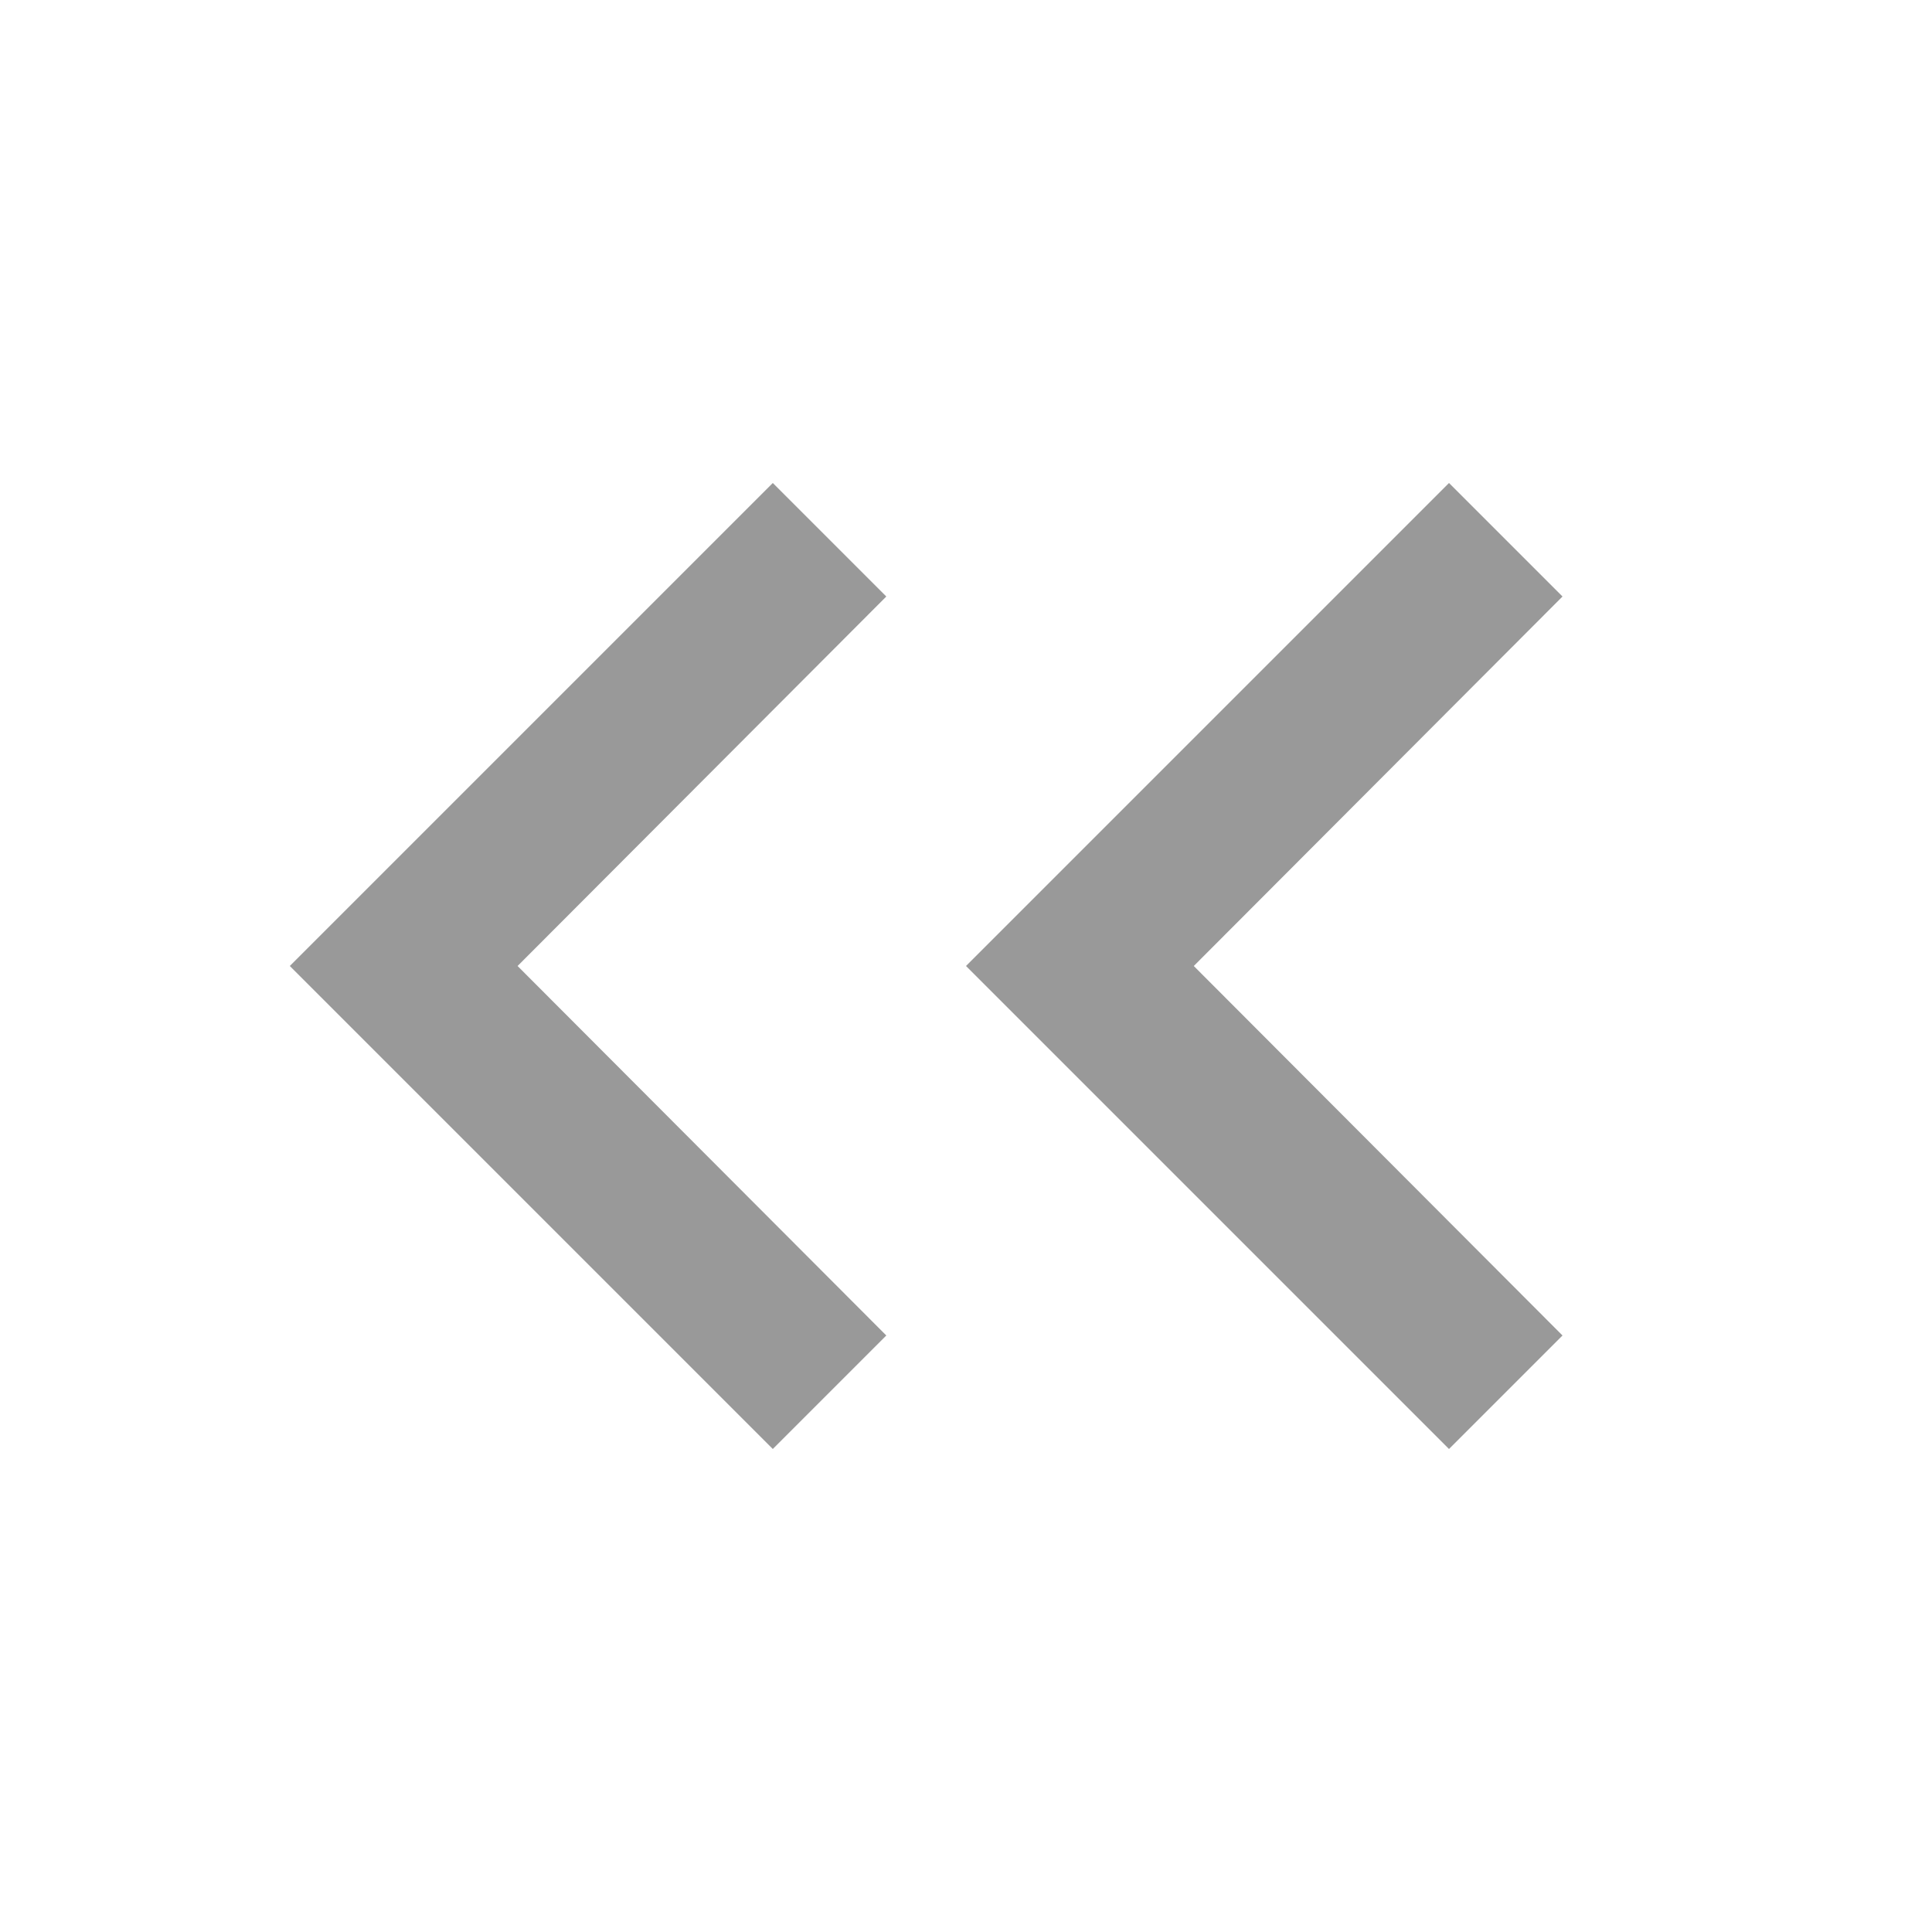 <svg id="Th_Icons_20px" data-name="Th_Icons/ 20px" xmlns="http://www.w3.org/2000/svg" width="20" height="20" viewBox="0 0 20 20">
  <rect id="BG_20px_no_Color" data-name="BG 20px no Color" width="20" height="20" fill="none"/>
  <path id="_" data-name="&lt;" d="M13.59,6l1.175,1.175L10.948,11l3.817,3.825L13.59,16l-5-5Z" transform="translate(-5.59 -1)" fill="#999"/>
  <path id="_2" data-name="&lt;" d="M13.59,6l1.175,1.175L10.948,11l3.817,3.825L13.59,16l-5-5Z" transform="translate(1.41 -1)" fill="#999"/>
</svg>
